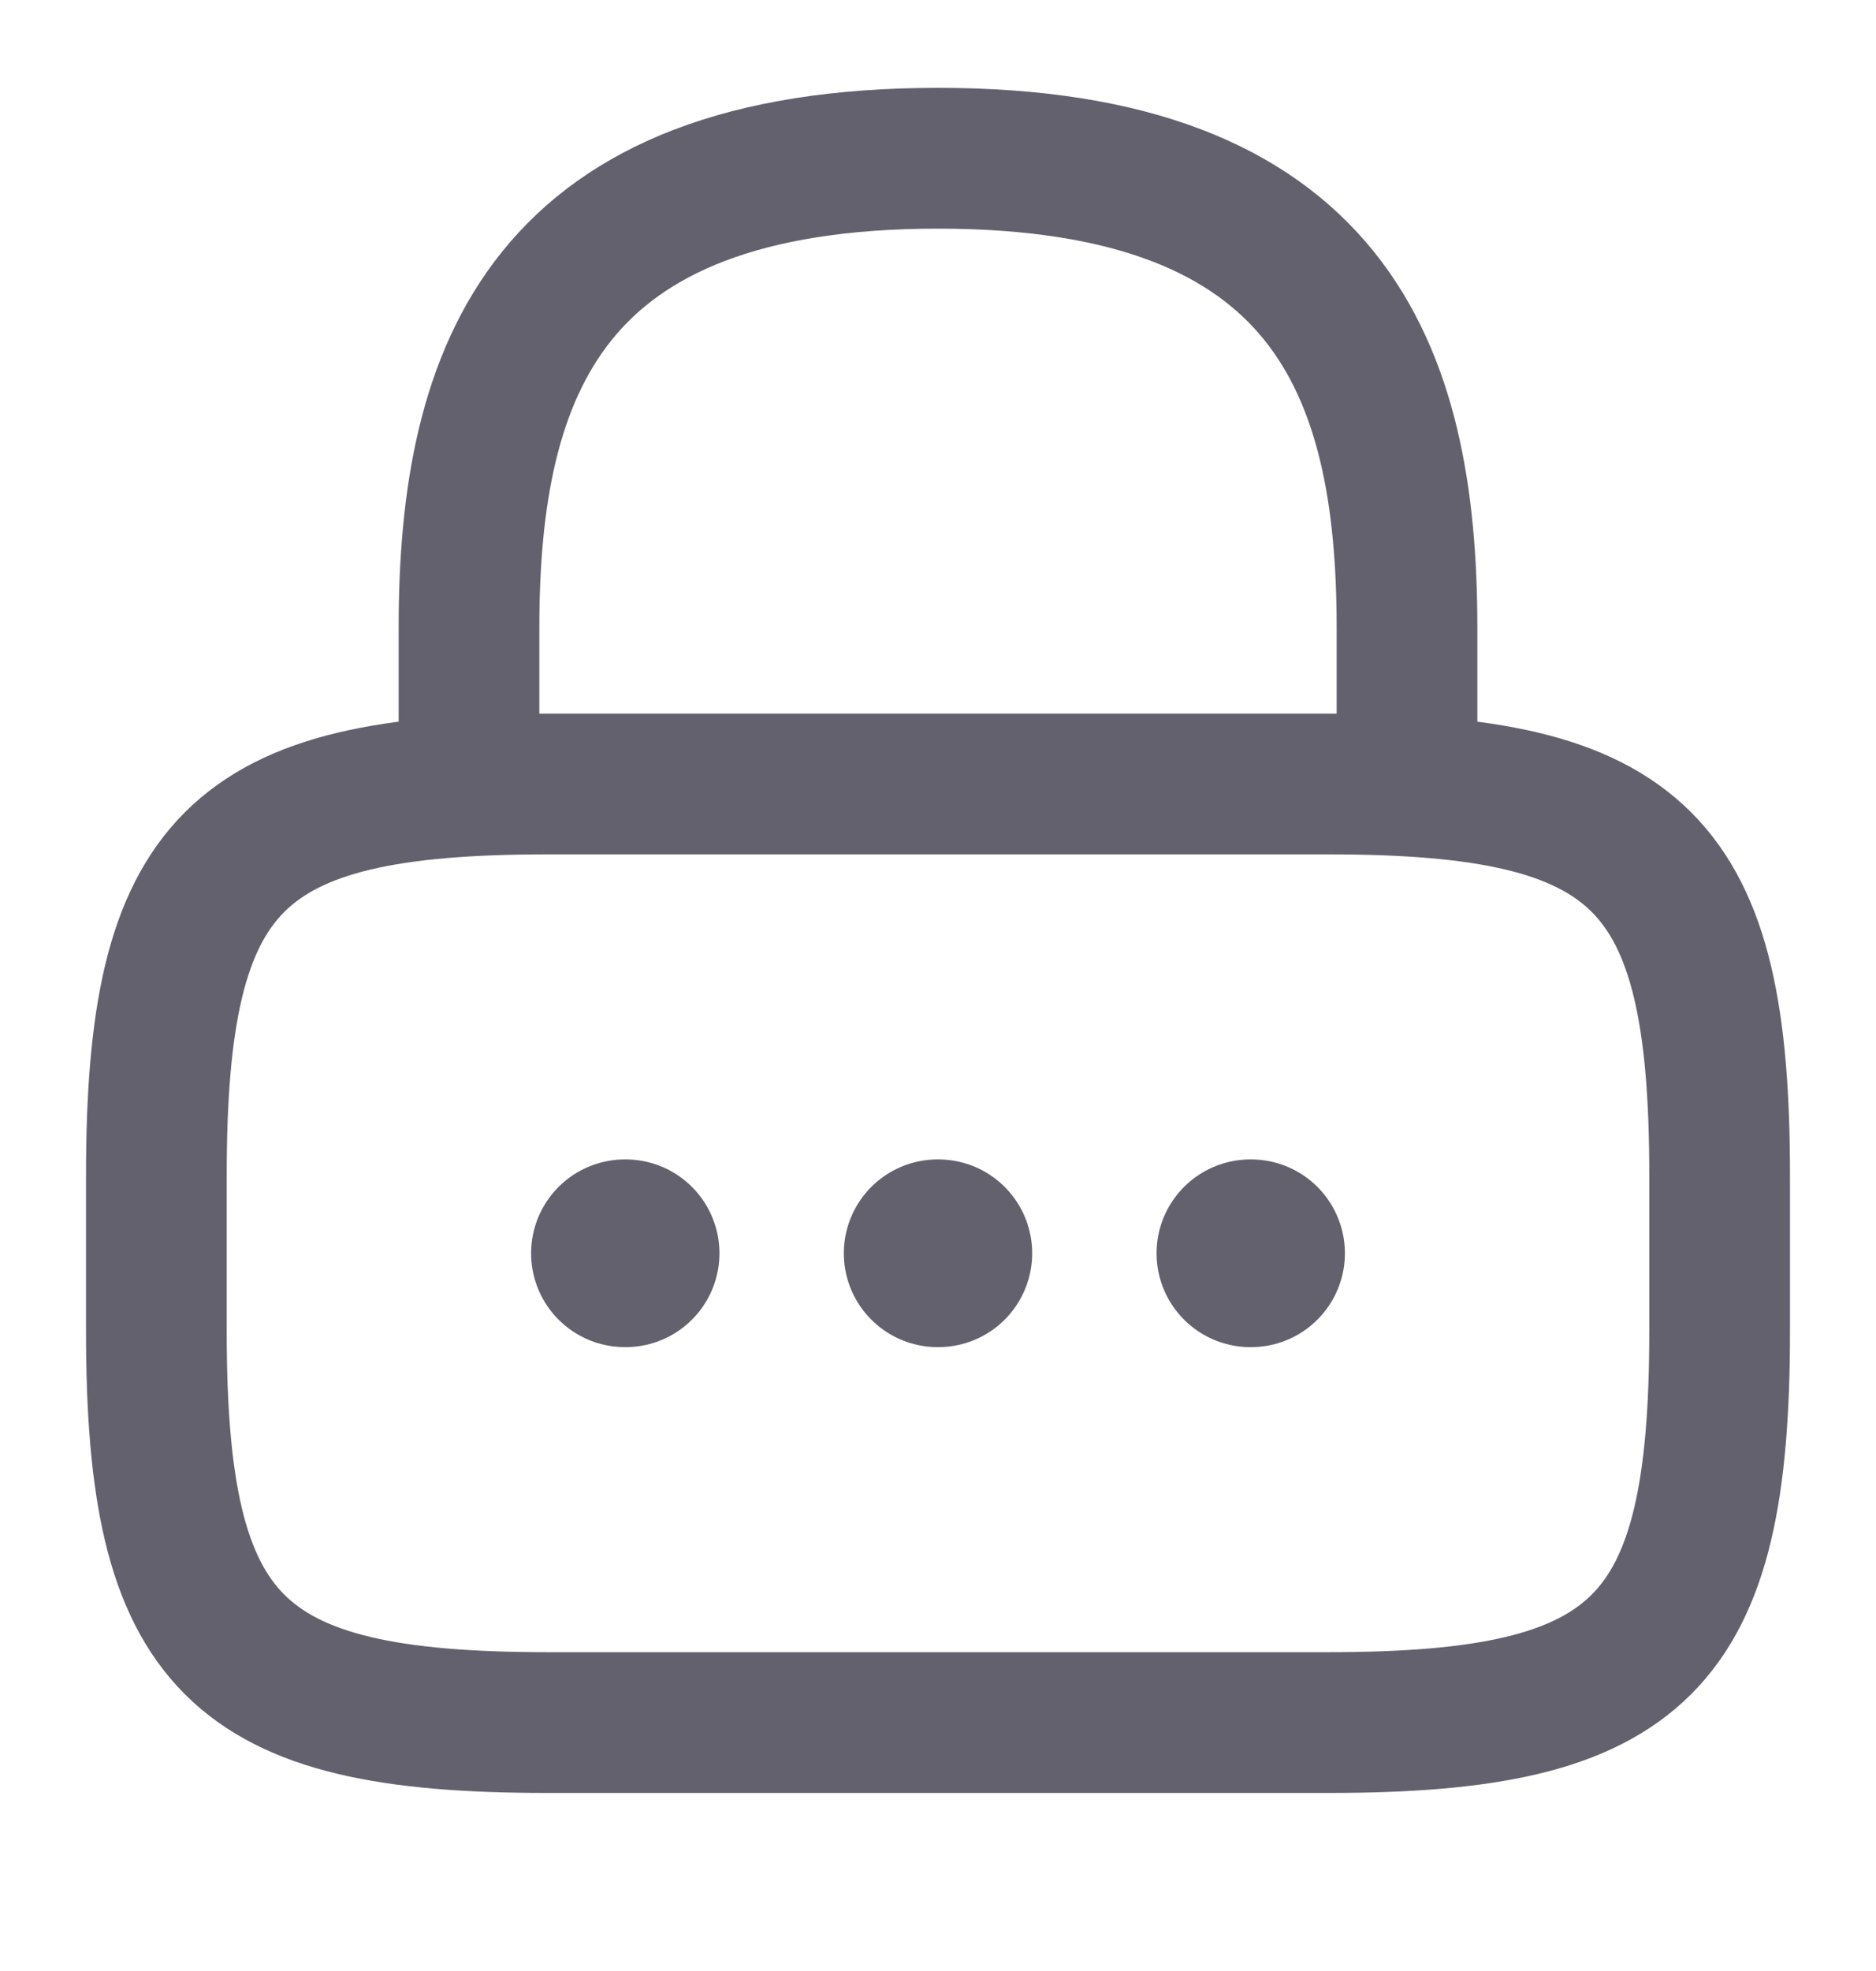 <svg width="20" height="21" viewBox="0 0 20 21" fill="none" xmlns="http://www.w3.org/2000/svg">
<path d="M5 8.353V6.686C5 3.928 5.833 1.686 10 1.686C14.167 1.686 15 3.928 15 6.686V8.353" stroke="#64616F" stroke-width="1.5" stroke-linecap="round" stroke-linejoin="round"/>
<path d="M14.167 18.353H5.833C2.5 18.353 1.667 17.52 1.667 14.186V12.52C1.667 9.186 2.5 8.353 5.833 8.353H14.167C17.5 8.353 18.333 9.186 18.333 12.52V14.186C18.333 17.52 17.5 18.353 14.167 18.353Z" stroke="#64616F" stroke-width="1.5" stroke-linecap="round" stroke-linejoin="round"/>
<path d="M13.33 13.353H13.338" stroke="#64616F" stroke-width="2" stroke-linecap="round" stroke-linejoin="round"/>
<path d="M9.996 13.353H10.004" stroke="#64616F" stroke-width="2" stroke-linecap="round" stroke-linejoin="round"/>
<path d="M6.662 13.353H6.67" stroke="#64616F" stroke-width="2" stroke-linecap="round" stroke-linejoin="round"/>
</svg>
